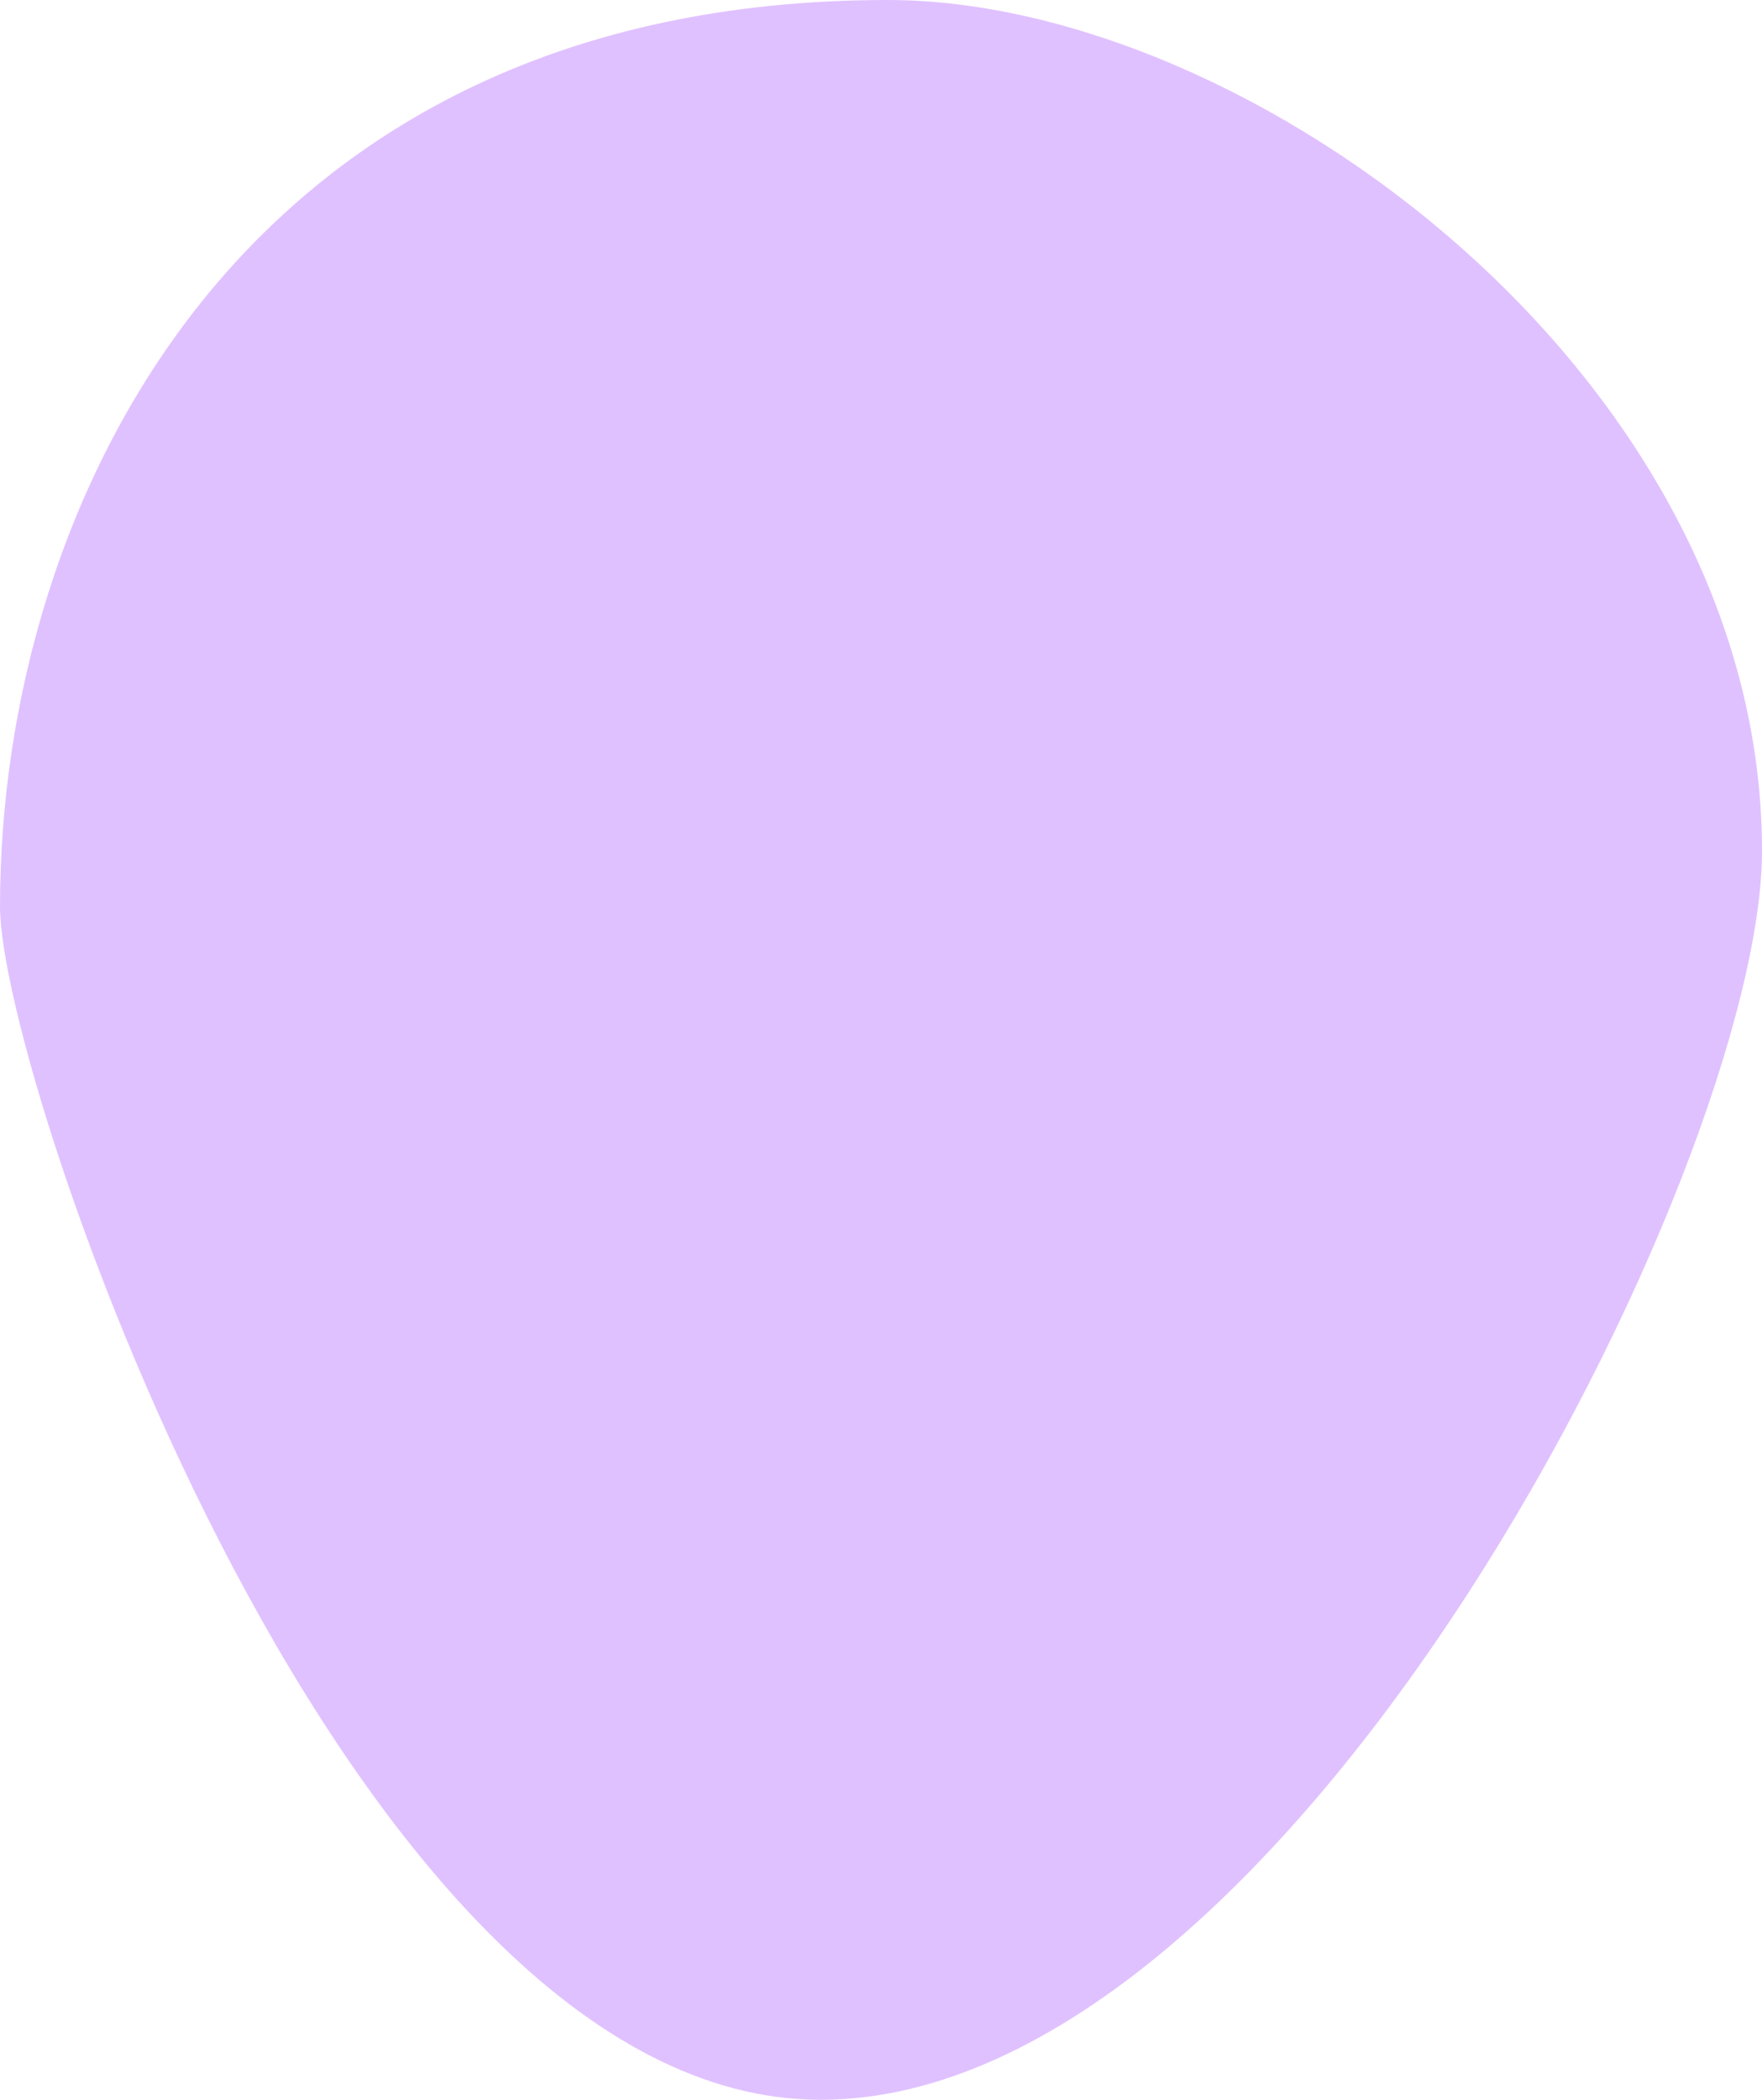 <svg width="47" height="56" viewBox="0 0 47 56" fill="none" xmlns="http://www.w3.org/2000/svg">
<path d="M47 22.69C47 31.112 34.443 56 21.886 56C9.328 56 2.40347e-06 28.839 1.36863e-06 24.178C-1.02647e-06 13.391 6.458 -9.02651e-06 23.679 4.21702e-06C33.366 1.16665e-05 47 10.043 47 22.69Z" fill="#E0C1FF"/>
</svg>
